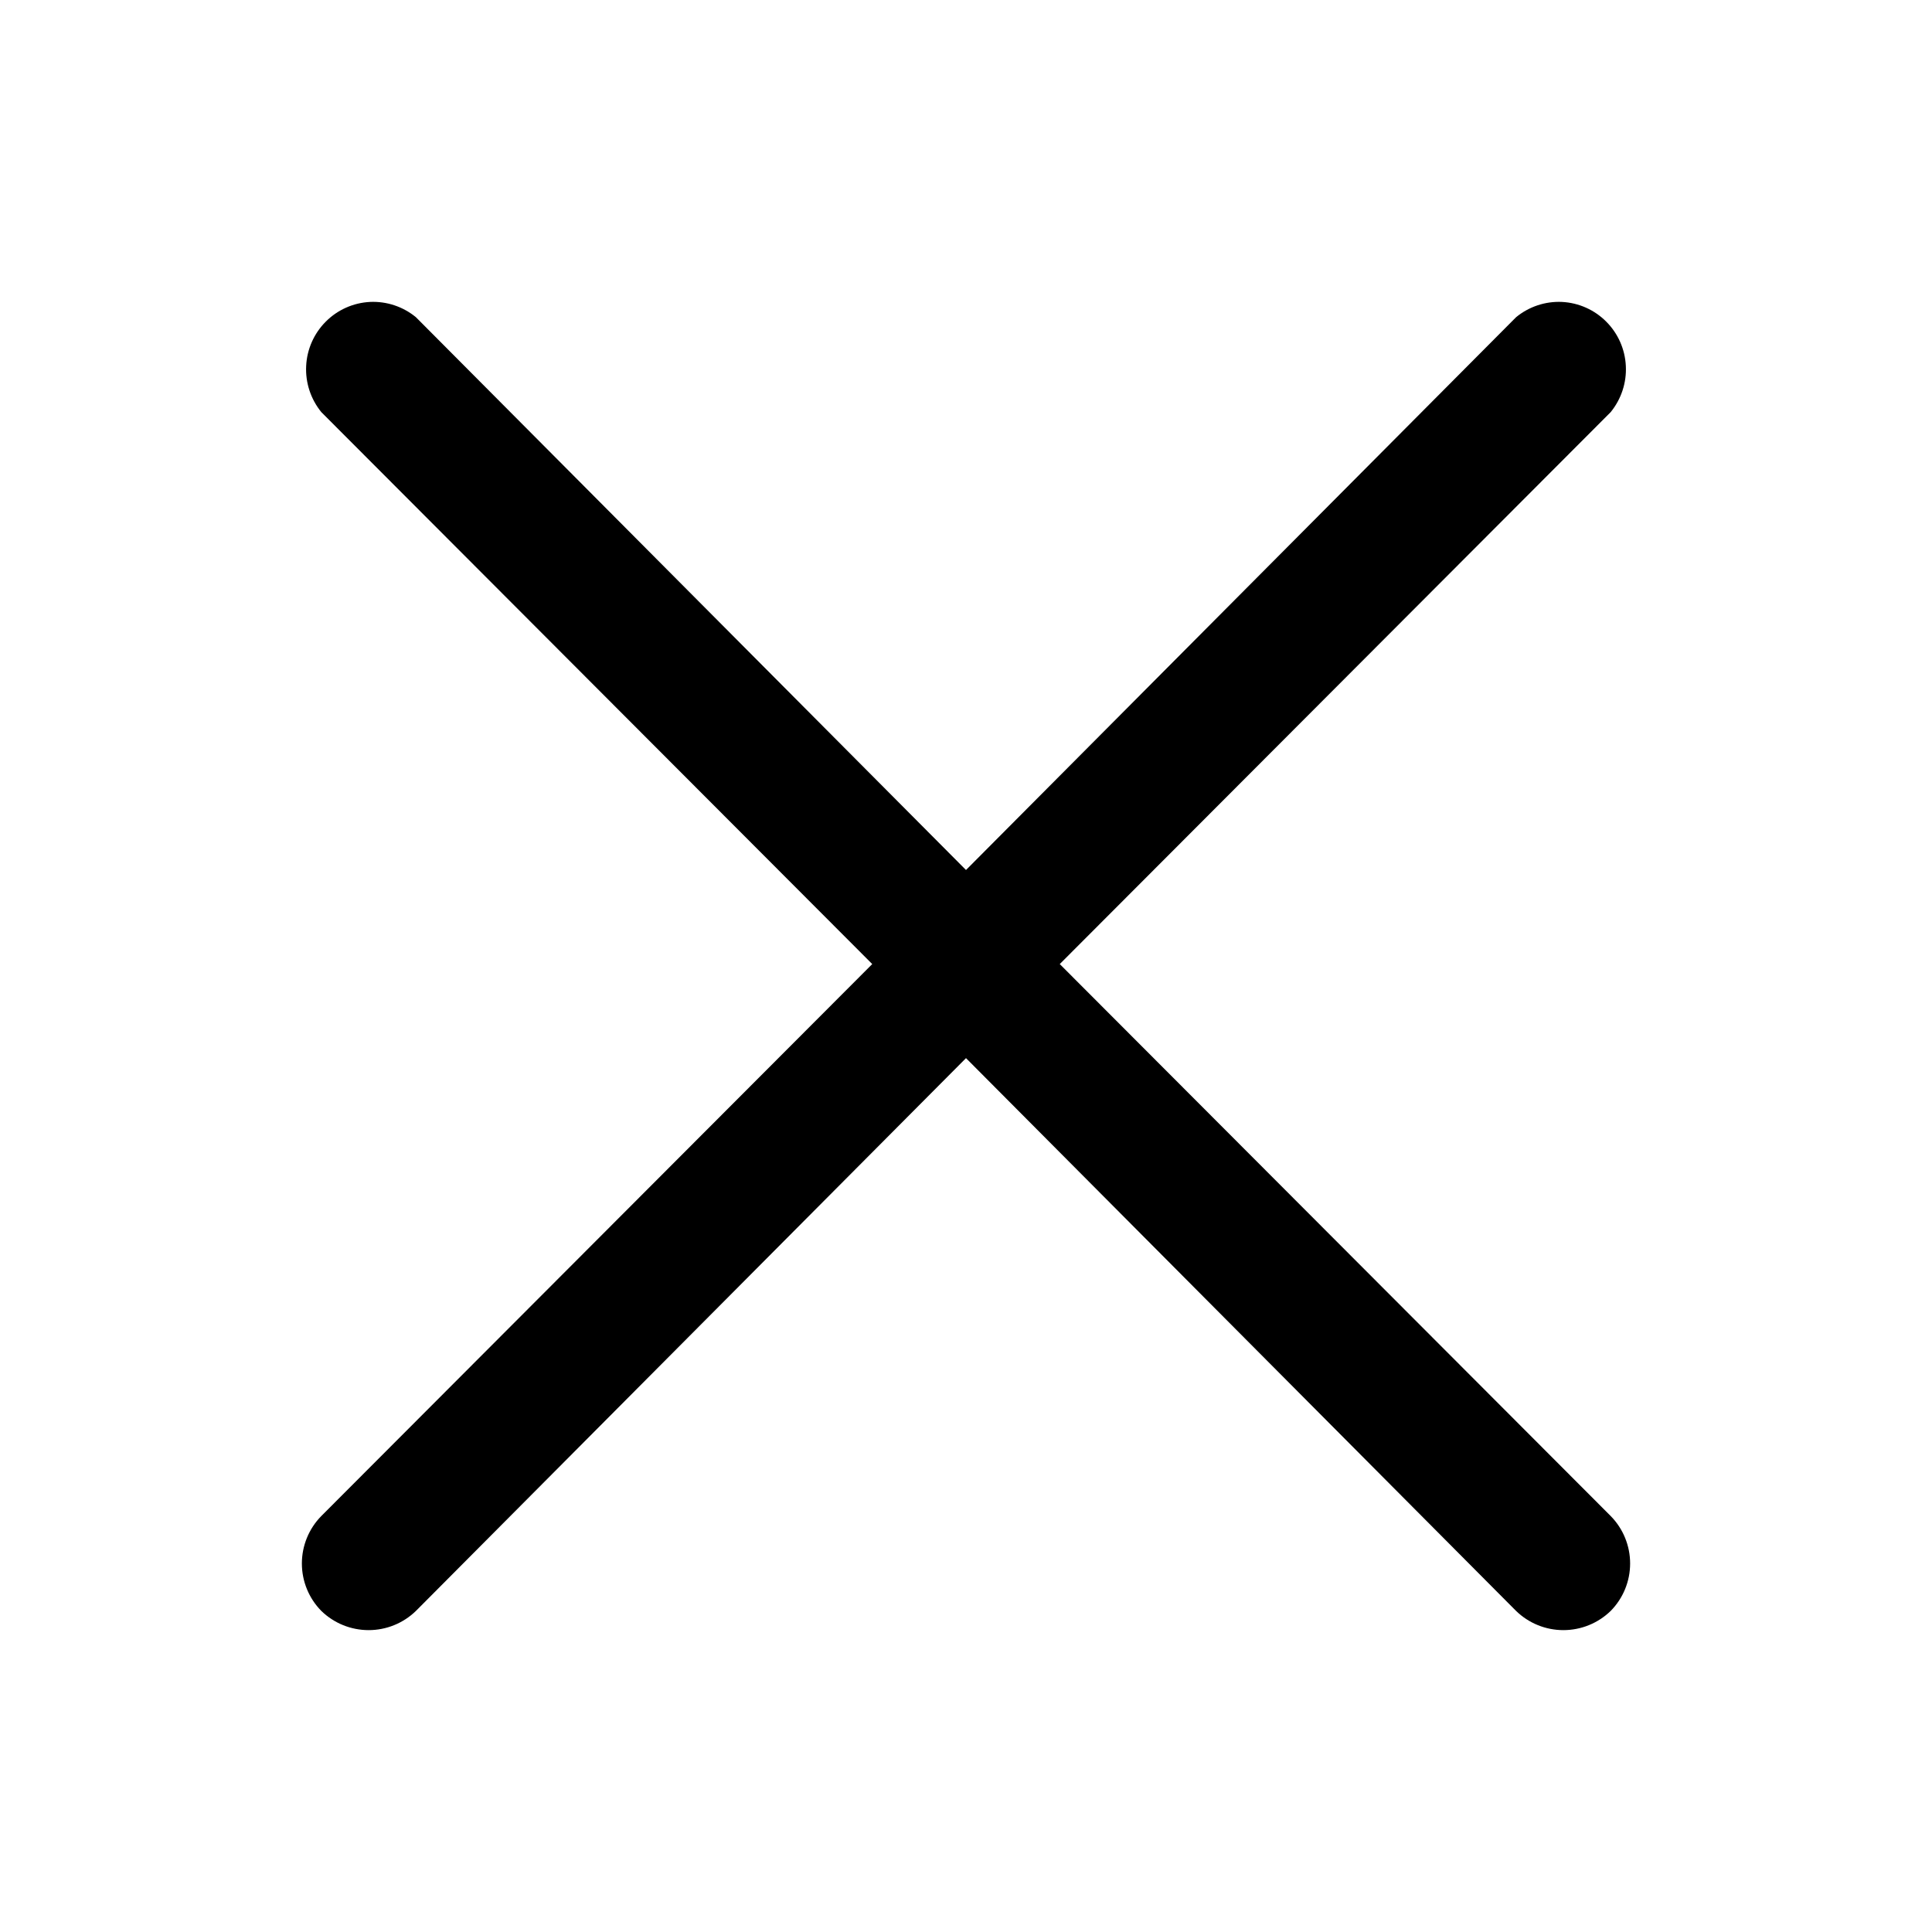 <svg width="32" height="32" viewBox="0 0 32 32" fill="none" xmlns="http://www.w3.org/2000/svg">
<path d="M26.678 25.11C26.884 25.319 27 25.602 27 25.896C27 26.191 26.884 26.473 26.678 26.682C26.468 26.886 26.187 27 25.894 27C25.602 27 25.321 26.886 25.111 26.682L16 17.526L6.889 26.682C6.679 26.886 6.398 27 6.106 27C5.813 27 5.532 26.886 5.322 26.682C5.116 26.473 5 26.191 5 25.896C5 25.602 5.116 25.319 5.322 25.11L14.447 15.968L5.322 6.826C5.147 6.611 5.057 6.339 5.071 6.062C5.084 5.785 5.2 5.523 5.396 5.327C5.591 5.131 5.852 5.015 6.128 5.001C6.404 4.988 6.675 5.078 6.889 5.254L16 14.41L25.111 5.254C25.325 5.078 25.596 4.988 25.872 5.001C26.148 5.015 26.409 5.131 26.604 5.327C26.8 5.523 26.916 5.785 26.929 6.062C26.943 6.339 26.853 6.611 26.678 6.826L17.553 15.968L26.678 25.11Z" fill="black"/>
</svg>

